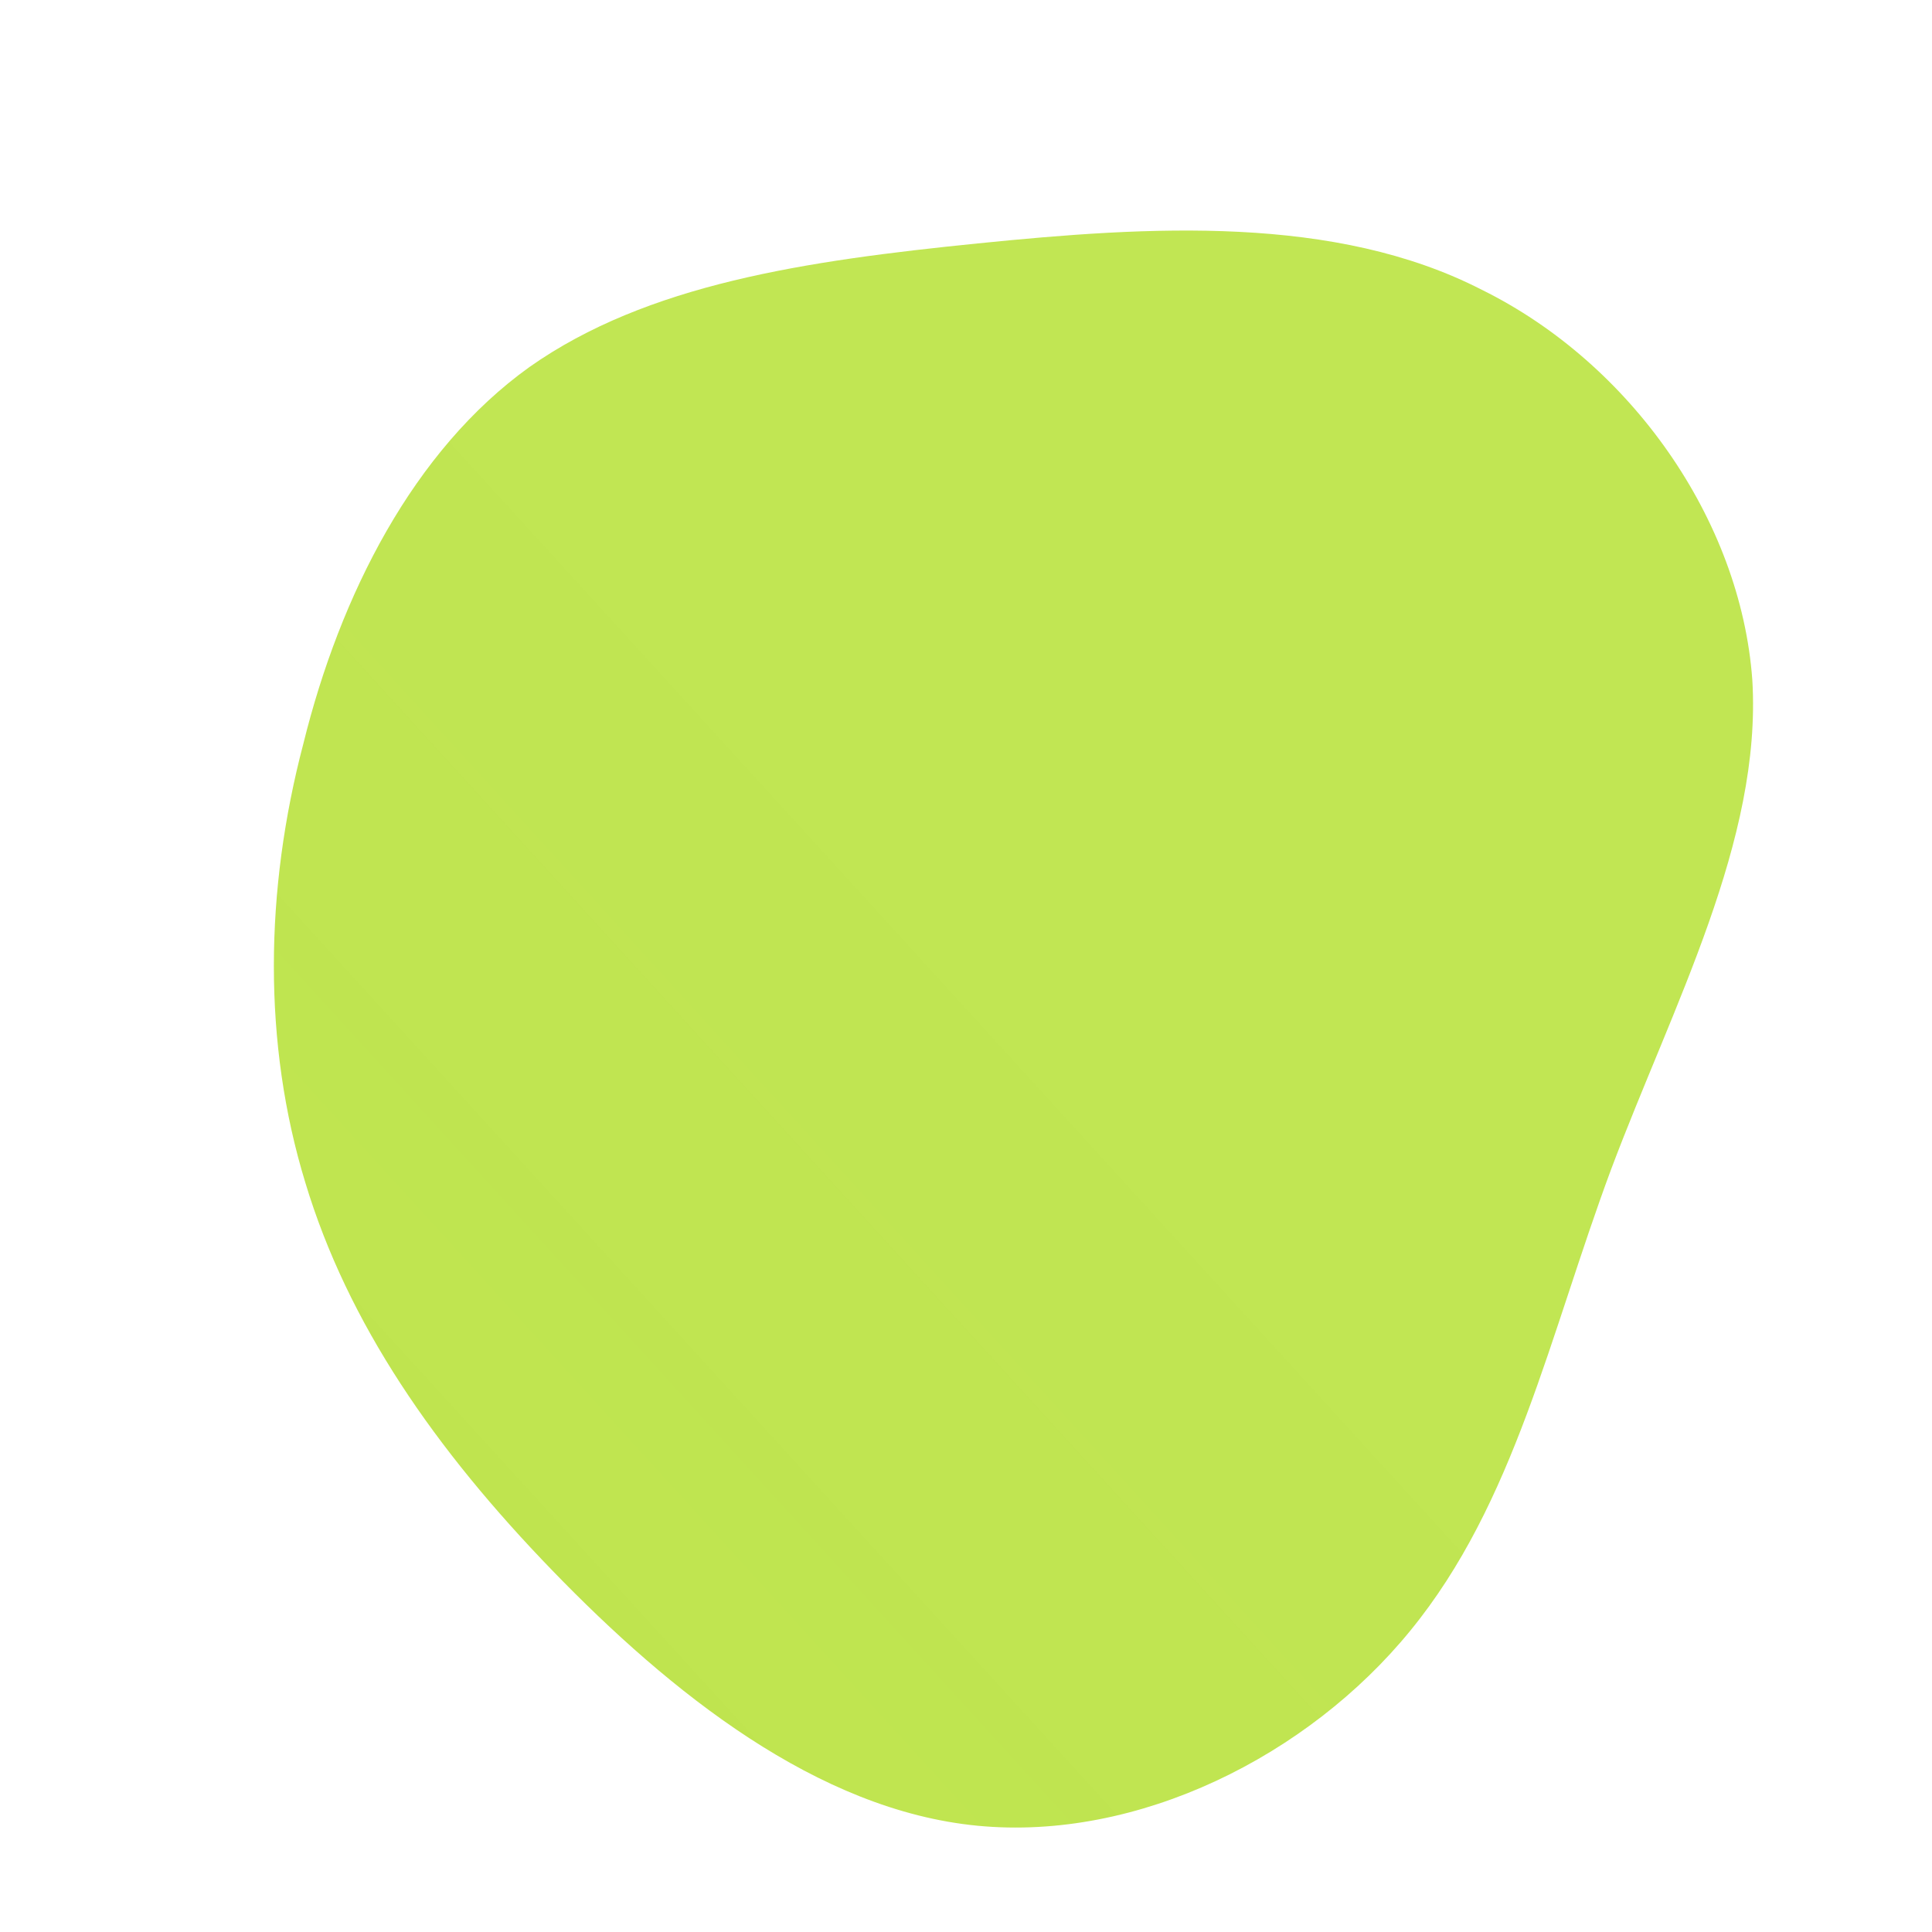 <!--?xml version="1.0" standalone="no"?-->
              <svg id="sw-js-blob-svg" viewBox="0 0 100 100" xmlns="http://www.w3.org/2000/svg" version="1.1">
                    <defs> 
                        <linearGradient id="sw-gradient" x1="0" x2="1" y1="1" y2="0">
                            <stop id="stop1" stop-color="rgba(163, 217, 2, 0.7)" offset="0%"></stop>
                            <stop id="stop2" stop-color="rgba(163, 217, 2, 0.68)" offset="50%"></stop>
                        </linearGradient>
                    </defs>
                <path fill="url(#sw-gradient)" d="M26.7,-35C34.4,-31.2,40.1,-23.1,40.7,-14.8C41.2,-6.5,36.6,2,33.4,10.5C30.2,19.1,28.4,27.8,23,34.4C17.7,40.9,8.9,45.3,0.6,44.5C-7.7,43.7,-15.3,37.6,-21.4,31.3C-27.5,25,-32,18.5,-34.2,11.2C-36.4,4,-36.3,-3.9,-34.3,-11.5C-32.4,-19.2,-28.6,-26.7,-22.6,-31C-16.5,-35.3,-8.3,-36.5,0.6,-37.4C9.5,-38.3,19.1,-38.9,26.7,-35Z" width="100%" height="100%" transform="translate(50 50)" stroke-width="0" style="transition: 0.3s;" stroke="url(#sw-gradient)"></path>
              </svg>